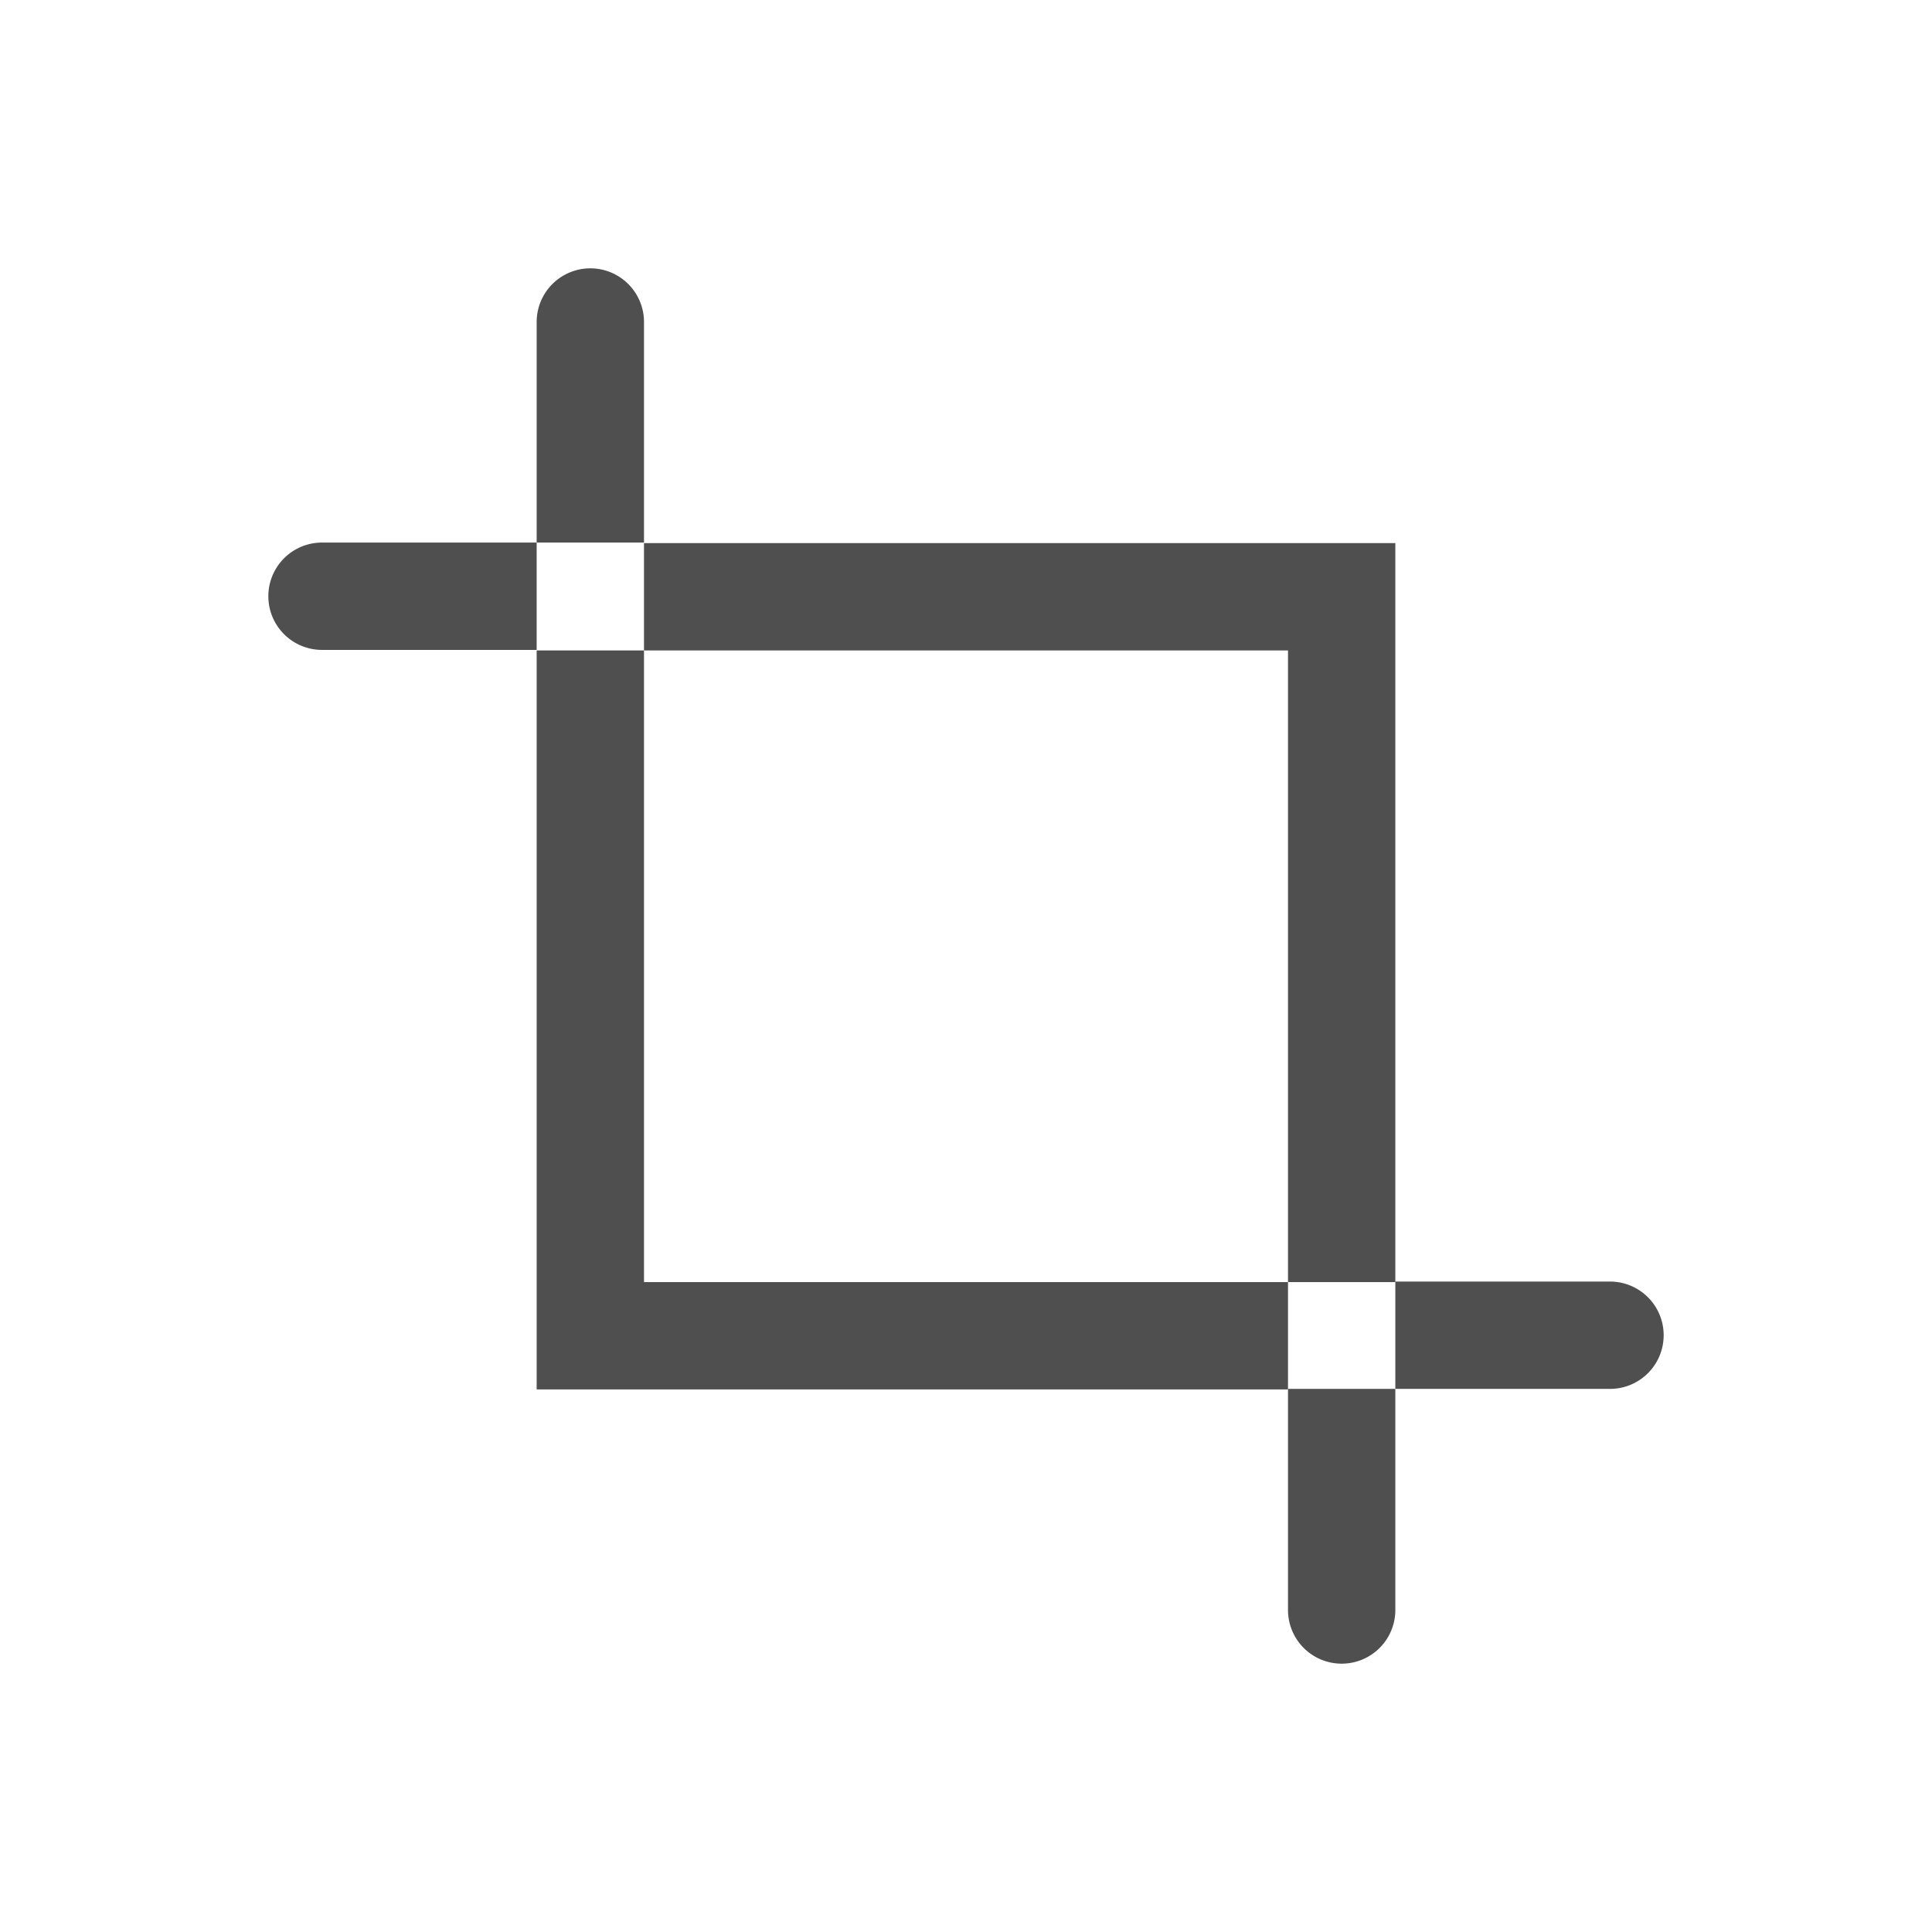 <svg id="Layer_2" data-name="Layer 2" xmlns="http://www.w3.org/2000/svg" viewBox="0 0 36 36"><defs><style>.cls-1{fill:none;}.cls-2{fill:#4f4f4f;}</style></defs><title>crop</title><rect class="cls-1" x="12" y="12.11" width="12" height="11.77"/><path class="cls-2" d="M12,6a1,1,0,0,0-2,0v4.11h2Z"/><polygon class="cls-2" points="12 23.89 12 12.12 10 12.12 10 25.89 24 25.89 24 23.89 12 23.89"/><path class="cls-2" d="M30,23.88H26v2h4a1,1,0,0,0,0-2Z"/><path class="cls-2" d="M24,30a1,1,0,0,0,2,0V25.88H24Z"/><path class="cls-2" d="M6,10.11a1,1,0,0,0,0,2h4v-2Z"/><polygon class="cls-2" points="24 12.12 24 23.89 26 23.89 26 10.12 12 10.12 12 12.12 24 12.12"/></svg>